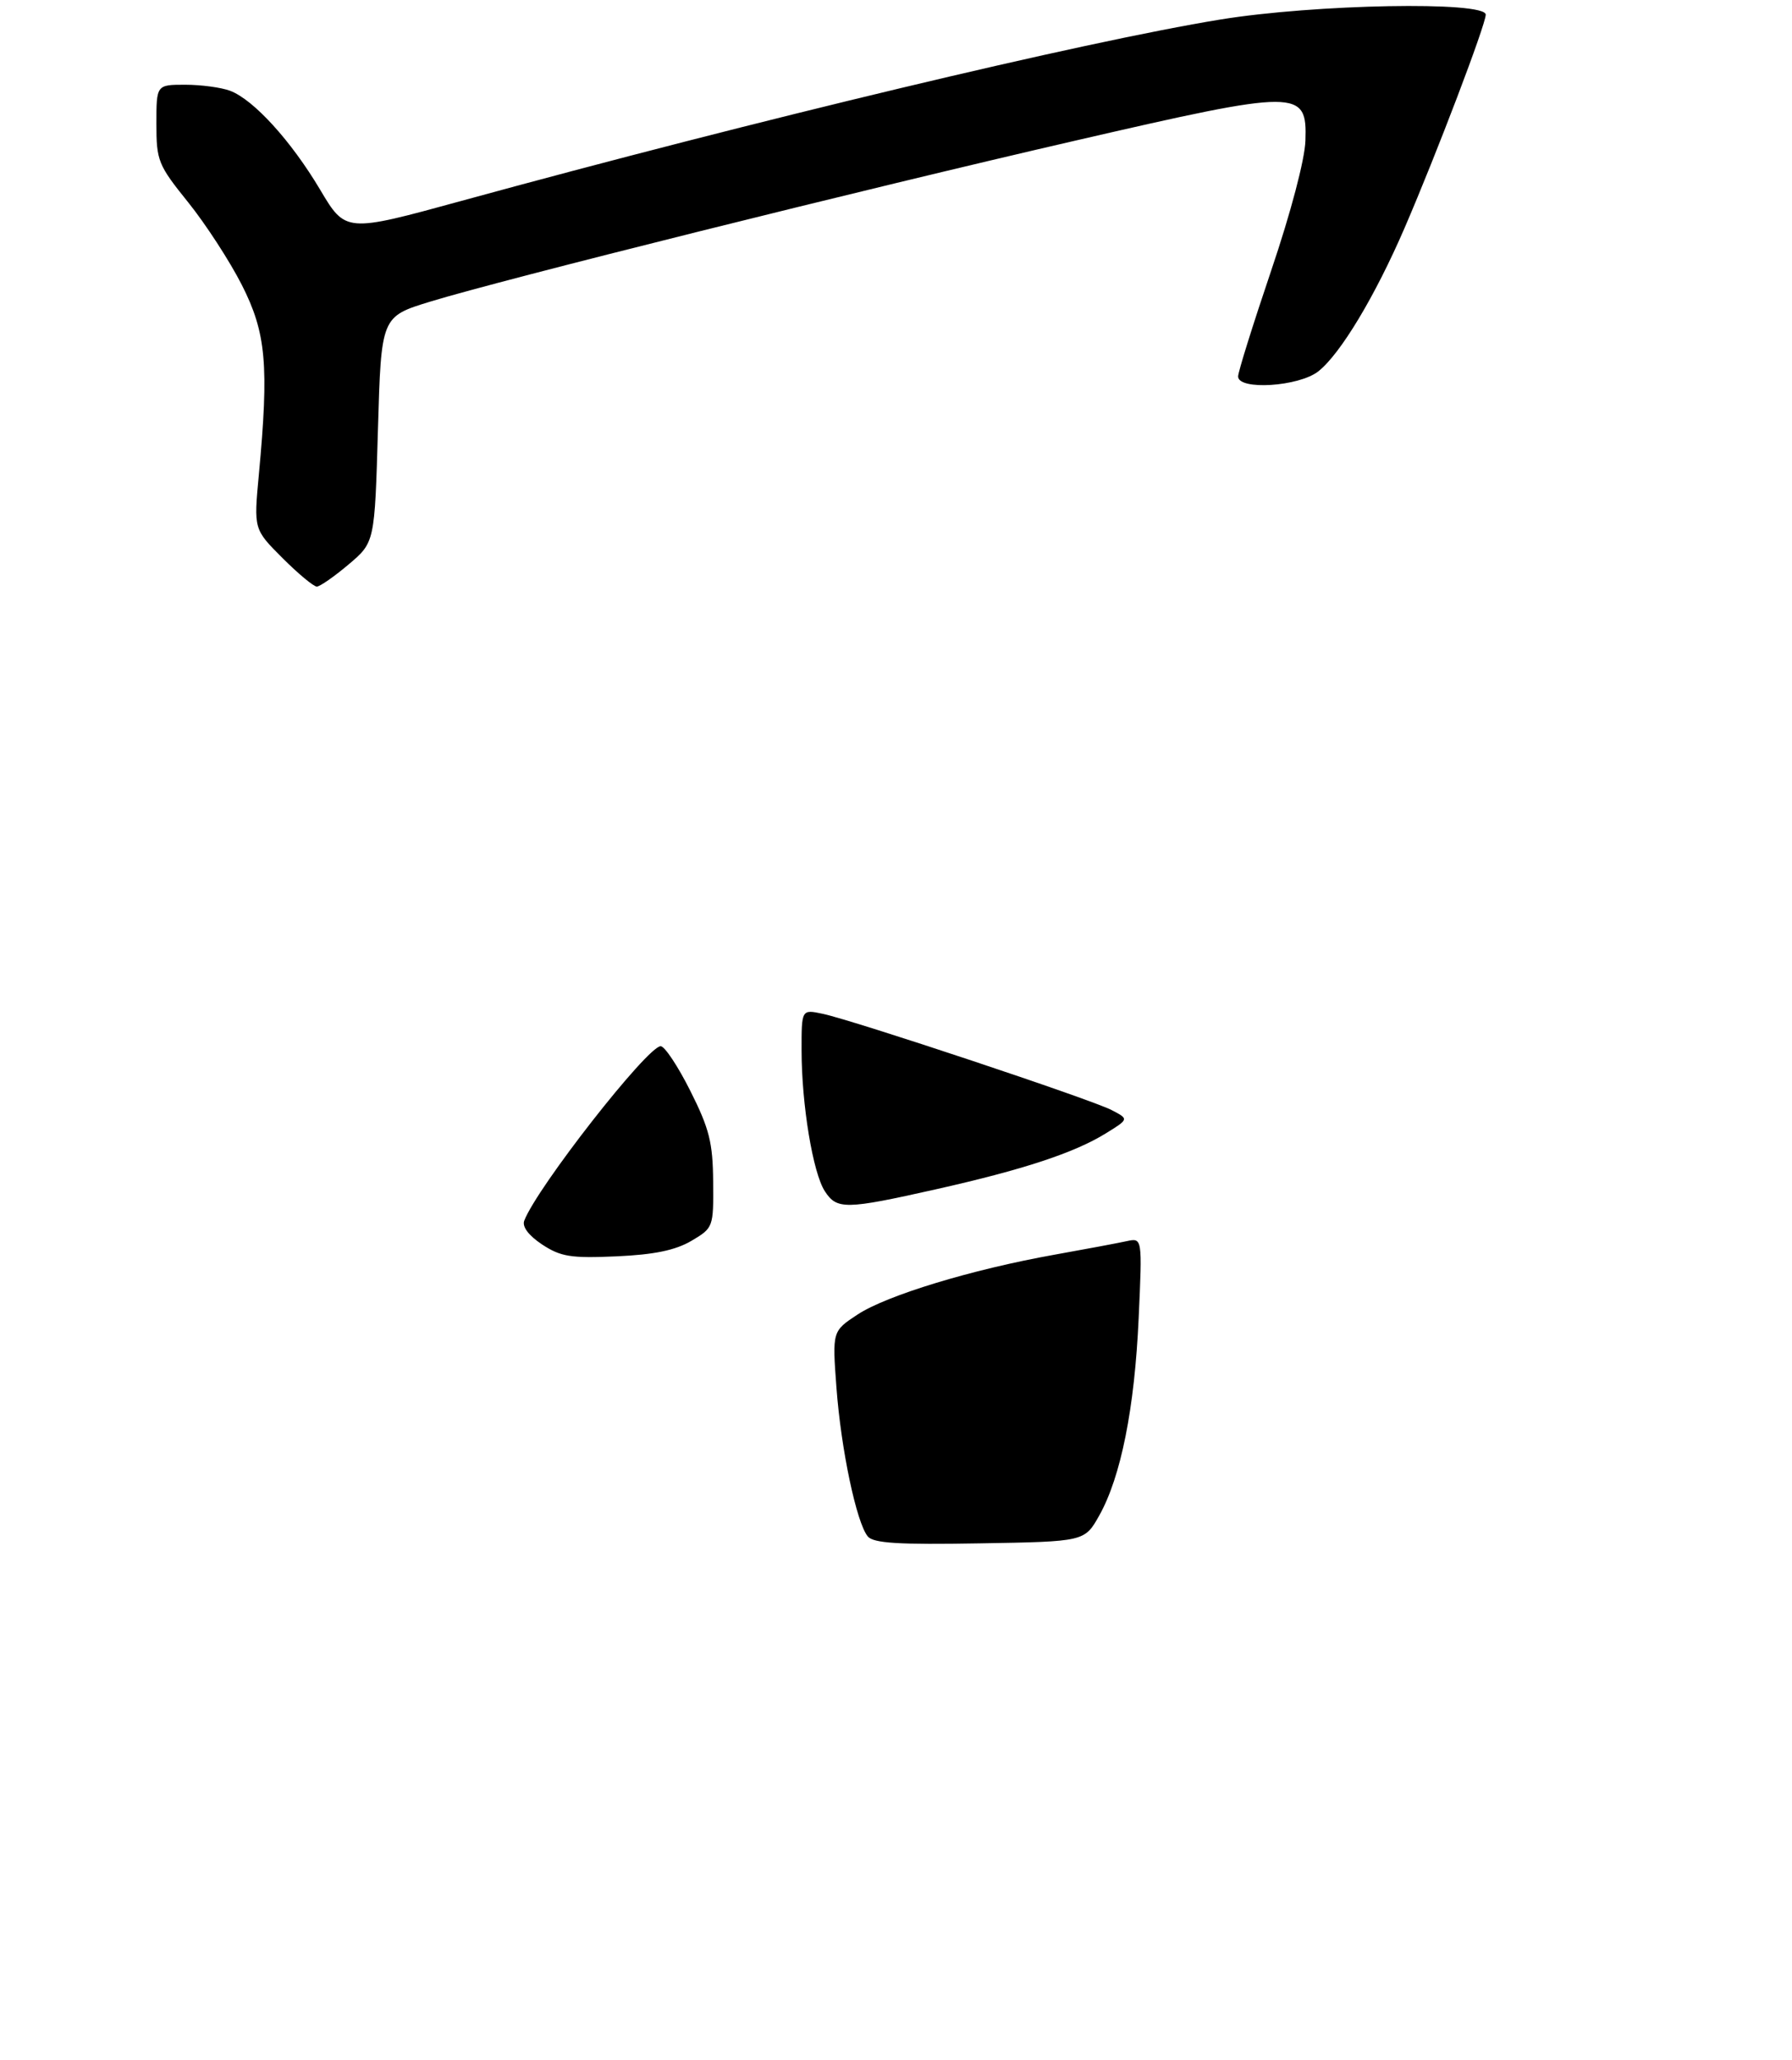 <?xml version="1.0" encoding="UTF-8" standalone="no"?>
<!DOCTYPE svg PUBLIC "-//W3C//DTD SVG 1.1//EN" "http://www.w3.org/Graphics/SVG/1.1/DTD/svg11.dtd" >
<svg xmlns="http://www.w3.org/2000/svg" xmlns:xlink="http://www.w3.org/1999/xlink" version="1.1" viewBox="0 0 275 316">
 <g >
 <path fill="currentColor"
d=" M 53.50 86.59 C 57.50 83.21 57.50 83.21 58.00 65.89 C 58.50 48.58 58.50 48.58 66.00 46.28 C 77.06 42.89 132.29 29.11 165.21 21.53 C 199.41 13.65 200.60 13.66 200.33 21.58 C 200.24 24.47 198.07 32.68 195.08 41.50 C 192.29 49.75 190.00 57.06 190.00 57.75 C 190.00 59.91 199.32 59.32 202.31 56.97 C 205.69 54.31 211.02 45.45 215.56 34.94 C 220.48 23.54 227.99 3.79 228.00 2.25 C 228.00 0.15 201.77 0.63 187.24 3.00 C 166.22 6.43 116.20 18.38 70.77 30.83 C 53.04 35.69 53.04 35.69 49.12 29.09 C 44.67 21.61 38.93 15.30 35.32 13.93 C 33.97 13.42 30.87 13.00 28.43 13.00 C 24.00 13.00 24.00 13.00 24.00 18.99 C 24.00 24.67 24.26 25.31 28.87 31.03 C 31.55 34.36 35.26 40.07 37.12 43.73 C 40.85 51.08 41.29 56.03 39.72 72.85 C 38.94 81.20 38.94 81.20 43.34 85.60 C 45.76 88.02 48.13 89.99 48.62 89.99 C 49.10 89.98 51.30 88.45 53.50 86.59 Z  M 133.17 235.71 C 131.44 233.62 129.06 222.35 128.36 212.86 C 127.72 204.22 127.72 204.22 131.61 201.66 C 136.09 198.72 149.11 194.76 161.75 192.50 C 166.56 191.64 171.58 190.70 172.90 190.41 C 175.30 189.89 175.30 189.89 174.74 202.19 C 174.12 216.06 172.01 226.59 168.69 232.50 C 166.44 236.50 166.44 236.50 150.36 236.77 C 137.89 236.99 134.04 236.75 133.17 235.71 Z  M 83.19 190.92 C 81.12 189.54 80.10 188.19 80.45 187.27 C 82.41 182.16 99.36 160.50 101.39 160.50 C 102.00 160.50 104.05 163.59 105.94 167.36 C 108.86 173.17 109.39 175.29 109.44 181.28 C 109.50 188.29 109.47 188.37 106.09 190.37 C 103.63 191.81 100.39 192.48 94.59 192.74 C 87.59 193.05 86.06 192.80 83.19 190.92 Z  M 126.58 182.75 C 124.75 179.94 123.02 169.50 123.01 161.17 C 123.00 154.84 123.00 154.84 126.25 155.53 C 131.09 156.56 167.53 168.69 170.59 170.30 C 173.25 171.68 173.25 171.68 169.72 173.86 C 164.88 176.86 156.98 179.46 143.60 182.46 C 129.74 185.57 128.43 185.59 126.58 182.75 Z "/>
</g>
</svg>